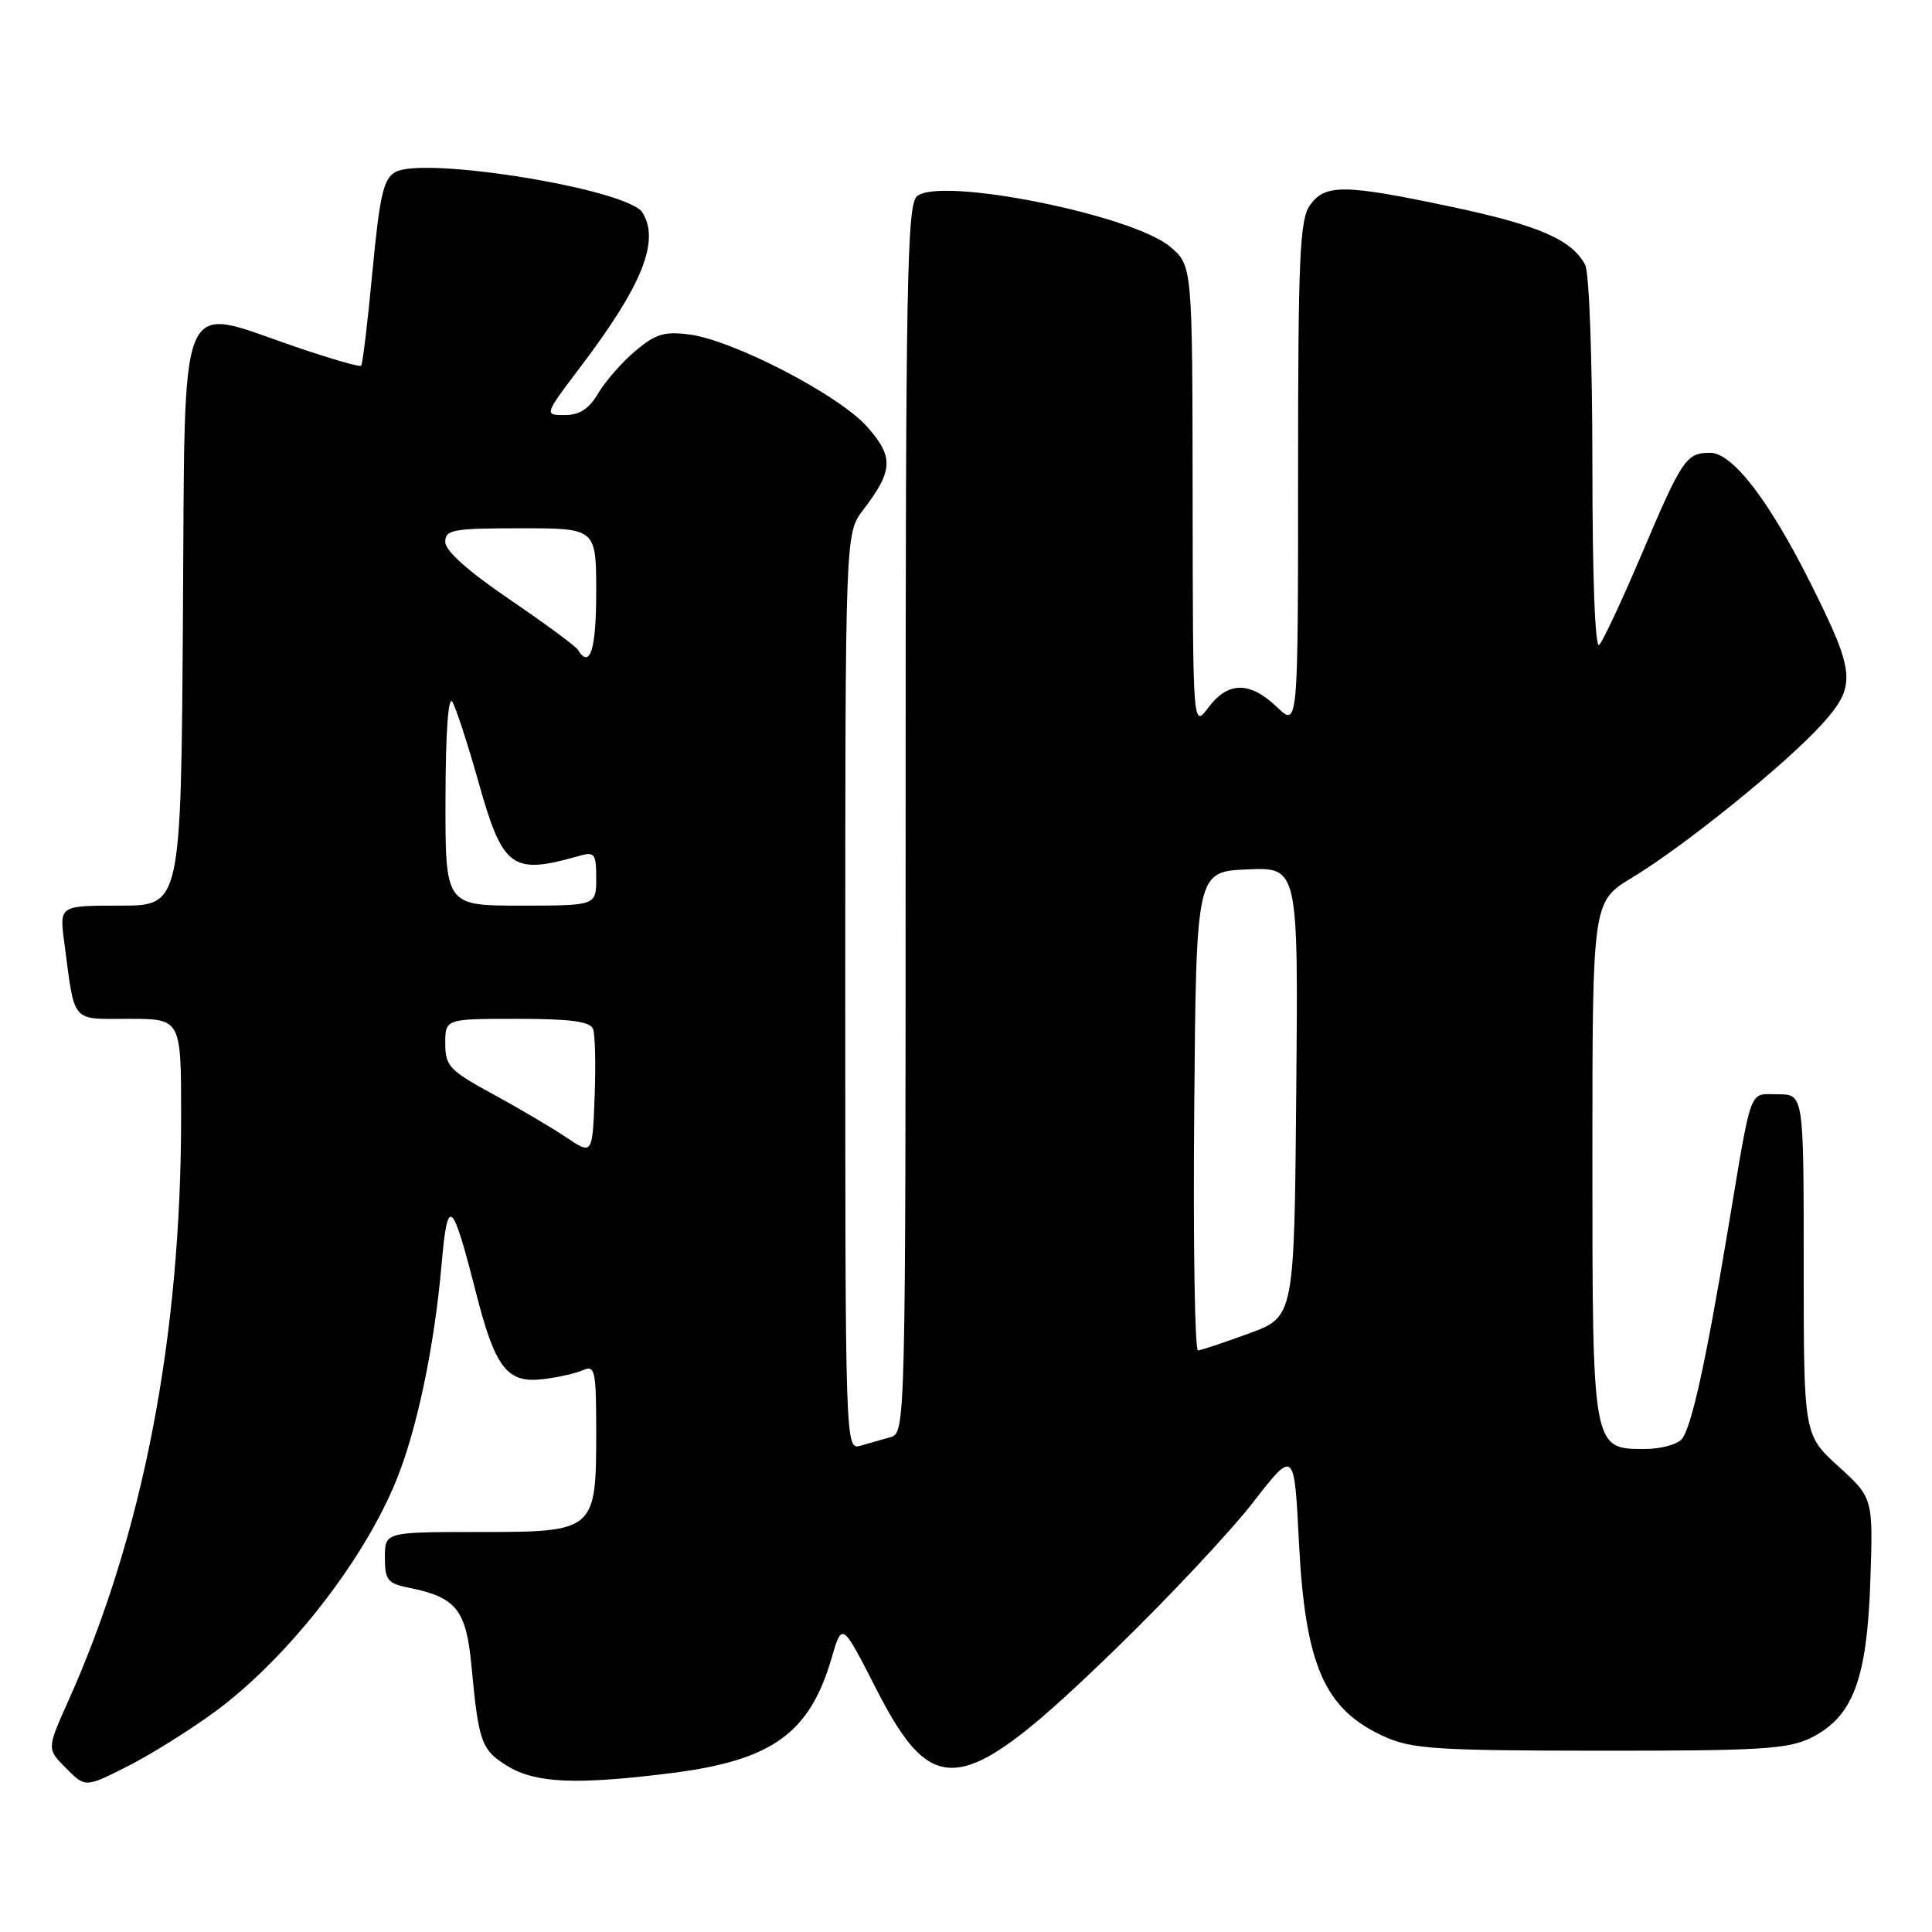 <?xml version="1.0" encoding="UTF-8" standalone="no"?>
<!DOCTYPE svg PUBLIC "-//W3C//DTD SVG 1.1//EN" "http://www.w3.org/Graphics/SVG/1.1/DTD/svg11.dtd" >
<svg xmlns="http://www.w3.org/2000/svg" xmlns:xlink="http://www.w3.org/1999/xlink" version="1.1" viewBox="0 0 256 256">
 <g >
 <path fill="currentColor"
d=" M 28.54 226.77 C 38.07 219.74 48.17 206.85 52.51 196.16 C 55.26 189.39 57.55 178.46 58.51 167.56 C 59.31 158.41 59.90 158.86 63.00 171.02 C 65.62 181.32 67.16 183.32 71.98 182.74 C 73.92 182.51 76.29 181.98 77.25 181.55 C 78.84 180.85 79.00 181.58 79.00 189.67 C 79.00 202.91 78.89 203.00 63.44 203.00 C 51.00 203.00 51.00 203.00 51.00 206.38 C 51.00 209.37 51.36 209.82 54.20 210.39 C 60.45 211.64 61.77 213.29 62.47 220.72 C 63.42 230.90 63.78 231.89 67.28 234.03 C 70.99 236.29 76.40 236.52 88.91 234.95 C 102.29 233.27 107.28 229.70 110.19 219.70 C 111.58 214.94 111.58 214.94 116.04 223.67 C 123.79 238.83 127.50 238.22 147.91 218.41 C 154.83 211.69 162.97 203.01 166.00 199.12 C 171.50 192.04 171.50 192.04 172.11 204.27 C 172.94 220.68 175.48 226.50 183.40 230.09 C 187.04 231.75 190.27 231.96 212.00 231.98 C 233.35 231.99 236.95 231.77 240.00 230.25 C 245.52 227.49 247.39 222.55 247.83 209.49 C 248.20 198.49 248.20 198.49 243.60 194.30 C 239.00 190.12 239.00 190.12 239.00 167.56 C 239.00 145.00 239.00 145.00 235.58 145.00 C 231.66 145.00 232.21 143.52 228.95 163.00 C 226.02 180.56 224.13 189.14 222.85 190.68 C 222.25 191.40 220.04 192.00 217.93 192.00 C 210.99 192.00 211.00 192.08 211.00 153.51 C 211.00 119.47 211.00 119.47 216.25 116.30 C 223.19 112.11 236.66 101.22 241.41 95.97 C 246.00 90.88 245.88 89.25 240.02 77.50 C 234.47 66.38 229.58 60.00 226.61 60.00 C 223.43 60.00 222.90 60.78 217.50 73.50 C 214.93 79.55 212.41 84.93 211.91 85.45 C 211.36 86.02 211.00 76.58 211.00 61.63 C 211.00 47.73 210.58 36.08 210.04 35.08 C 208.26 31.75 203.87 29.85 192.41 27.42 C 178.11 24.39 175.56 24.36 173.56 27.22 C 172.22 29.13 172.00 34.24 172.00 62.91 C 172.00 96.37 172.00 96.37 169.20 93.69 C 165.62 90.26 162.71 90.28 160.12 93.75 C 158.06 96.50 158.06 96.50 158.03 65.84 C 158.00 35.18 158.00 35.18 155.03 32.68 C 150.01 28.46 124.65 23.39 121.52 25.99 C 120.18 27.09 120.00 37.12 120.00 108.56 C 120.00 189.01 119.98 189.87 118.00 190.43 C 116.90 190.74 115.10 191.26 114.00 191.57 C 112.02 192.13 112.00 191.66 112.00 131.41 C 112.00 70.69 112.00 70.69 114.36 67.59 C 118.36 62.34 118.45 60.58 114.93 56.58 C 111.27 52.40 97.26 45.11 91.39 44.33 C 88.07 43.88 86.87 44.24 84.21 46.48 C 82.45 47.96 80.24 50.48 79.29 52.08 C 78.05 54.18 76.80 55.00 74.82 55.00 C 72.08 55.00 72.08 55.00 77.06 48.42 C 85.13 37.76 87.47 31.87 85.11 28.14 C 83.16 25.07 56.19 20.67 52.39 22.80 C 50.81 23.68 50.31 25.87 49.35 35.99 C 48.72 42.66 48.05 48.28 47.85 48.47 C 47.66 48.65 43.67 47.50 39.00 45.90 C 23.34 40.55 24.54 37.62 24.24 81.75 C 23.98 120.00 23.98 120.00 15.93 120.00 C 7.88 120.00 7.88 120.00 8.50 124.75 C 9.96 135.78 9.31 135.00 17.08 135.00 C 24.00 135.00 24.00 135.00 24.00 147.89 C 24.00 177.18 18.95 203.32 9.03 225.43 C 6.20 231.74 6.20 231.74 8.76 234.31 C 11.32 236.87 11.32 236.87 16.91 234.04 C 19.98 232.49 25.22 229.21 28.54 226.77 Z  M 158.24 147.25 C 158.50 115.50 158.50 115.50 165.26 115.20 C 172.03 114.91 172.03 114.91 171.76 144.70 C 171.50 174.49 171.50 174.49 165.50 176.69 C 162.20 177.89 159.16 178.91 158.74 178.94 C 158.32 178.97 158.09 164.71 158.24 147.25 Z  M 75.00 150.69 C 73.08 149.40 68.69 146.81 65.25 144.94 C 59.55 141.84 59.00 141.25 59.00 138.27 C 59.00 135.00 59.00 135.00 68.53 135.00 C 75.57 135.00 78.20 135.35 78.58 136.34 C 78.86 137.07 78.96 141.13 78.79 145.35 C 78.50 153.03 78.50 153.03 75.00 150.69 Z  M 59.03 105.75 C 59.05 96.99 59.40 92.08 59.95 93.01 C 60.43 93.84 61.97 98.55 63.36 103.48 C 66.63 115.11 67.78 115.96 76.75 113.41 C 78.79 112.83 79.00 113.11 79.00 116.38 C 79.00 120.00 79.00 120.00 69.00 120.00 C 59.00 120.00 59.00 120.00 59.03 105.75 Z  M 76.56 86.09 C 76.25 85.59 72.17 82.59 67.50 79.41 C 62.06 75.72 59.00 72.98 59.00 71.82 C 59.00 70.18 60.00 70.00 69.00 70.00 C 79.00 70.00 79.00 70.00 79.00 78.50 C 79.00 86.12 78.17 88.70 76.56 86.09 Z "/>
</g>
</svg>
